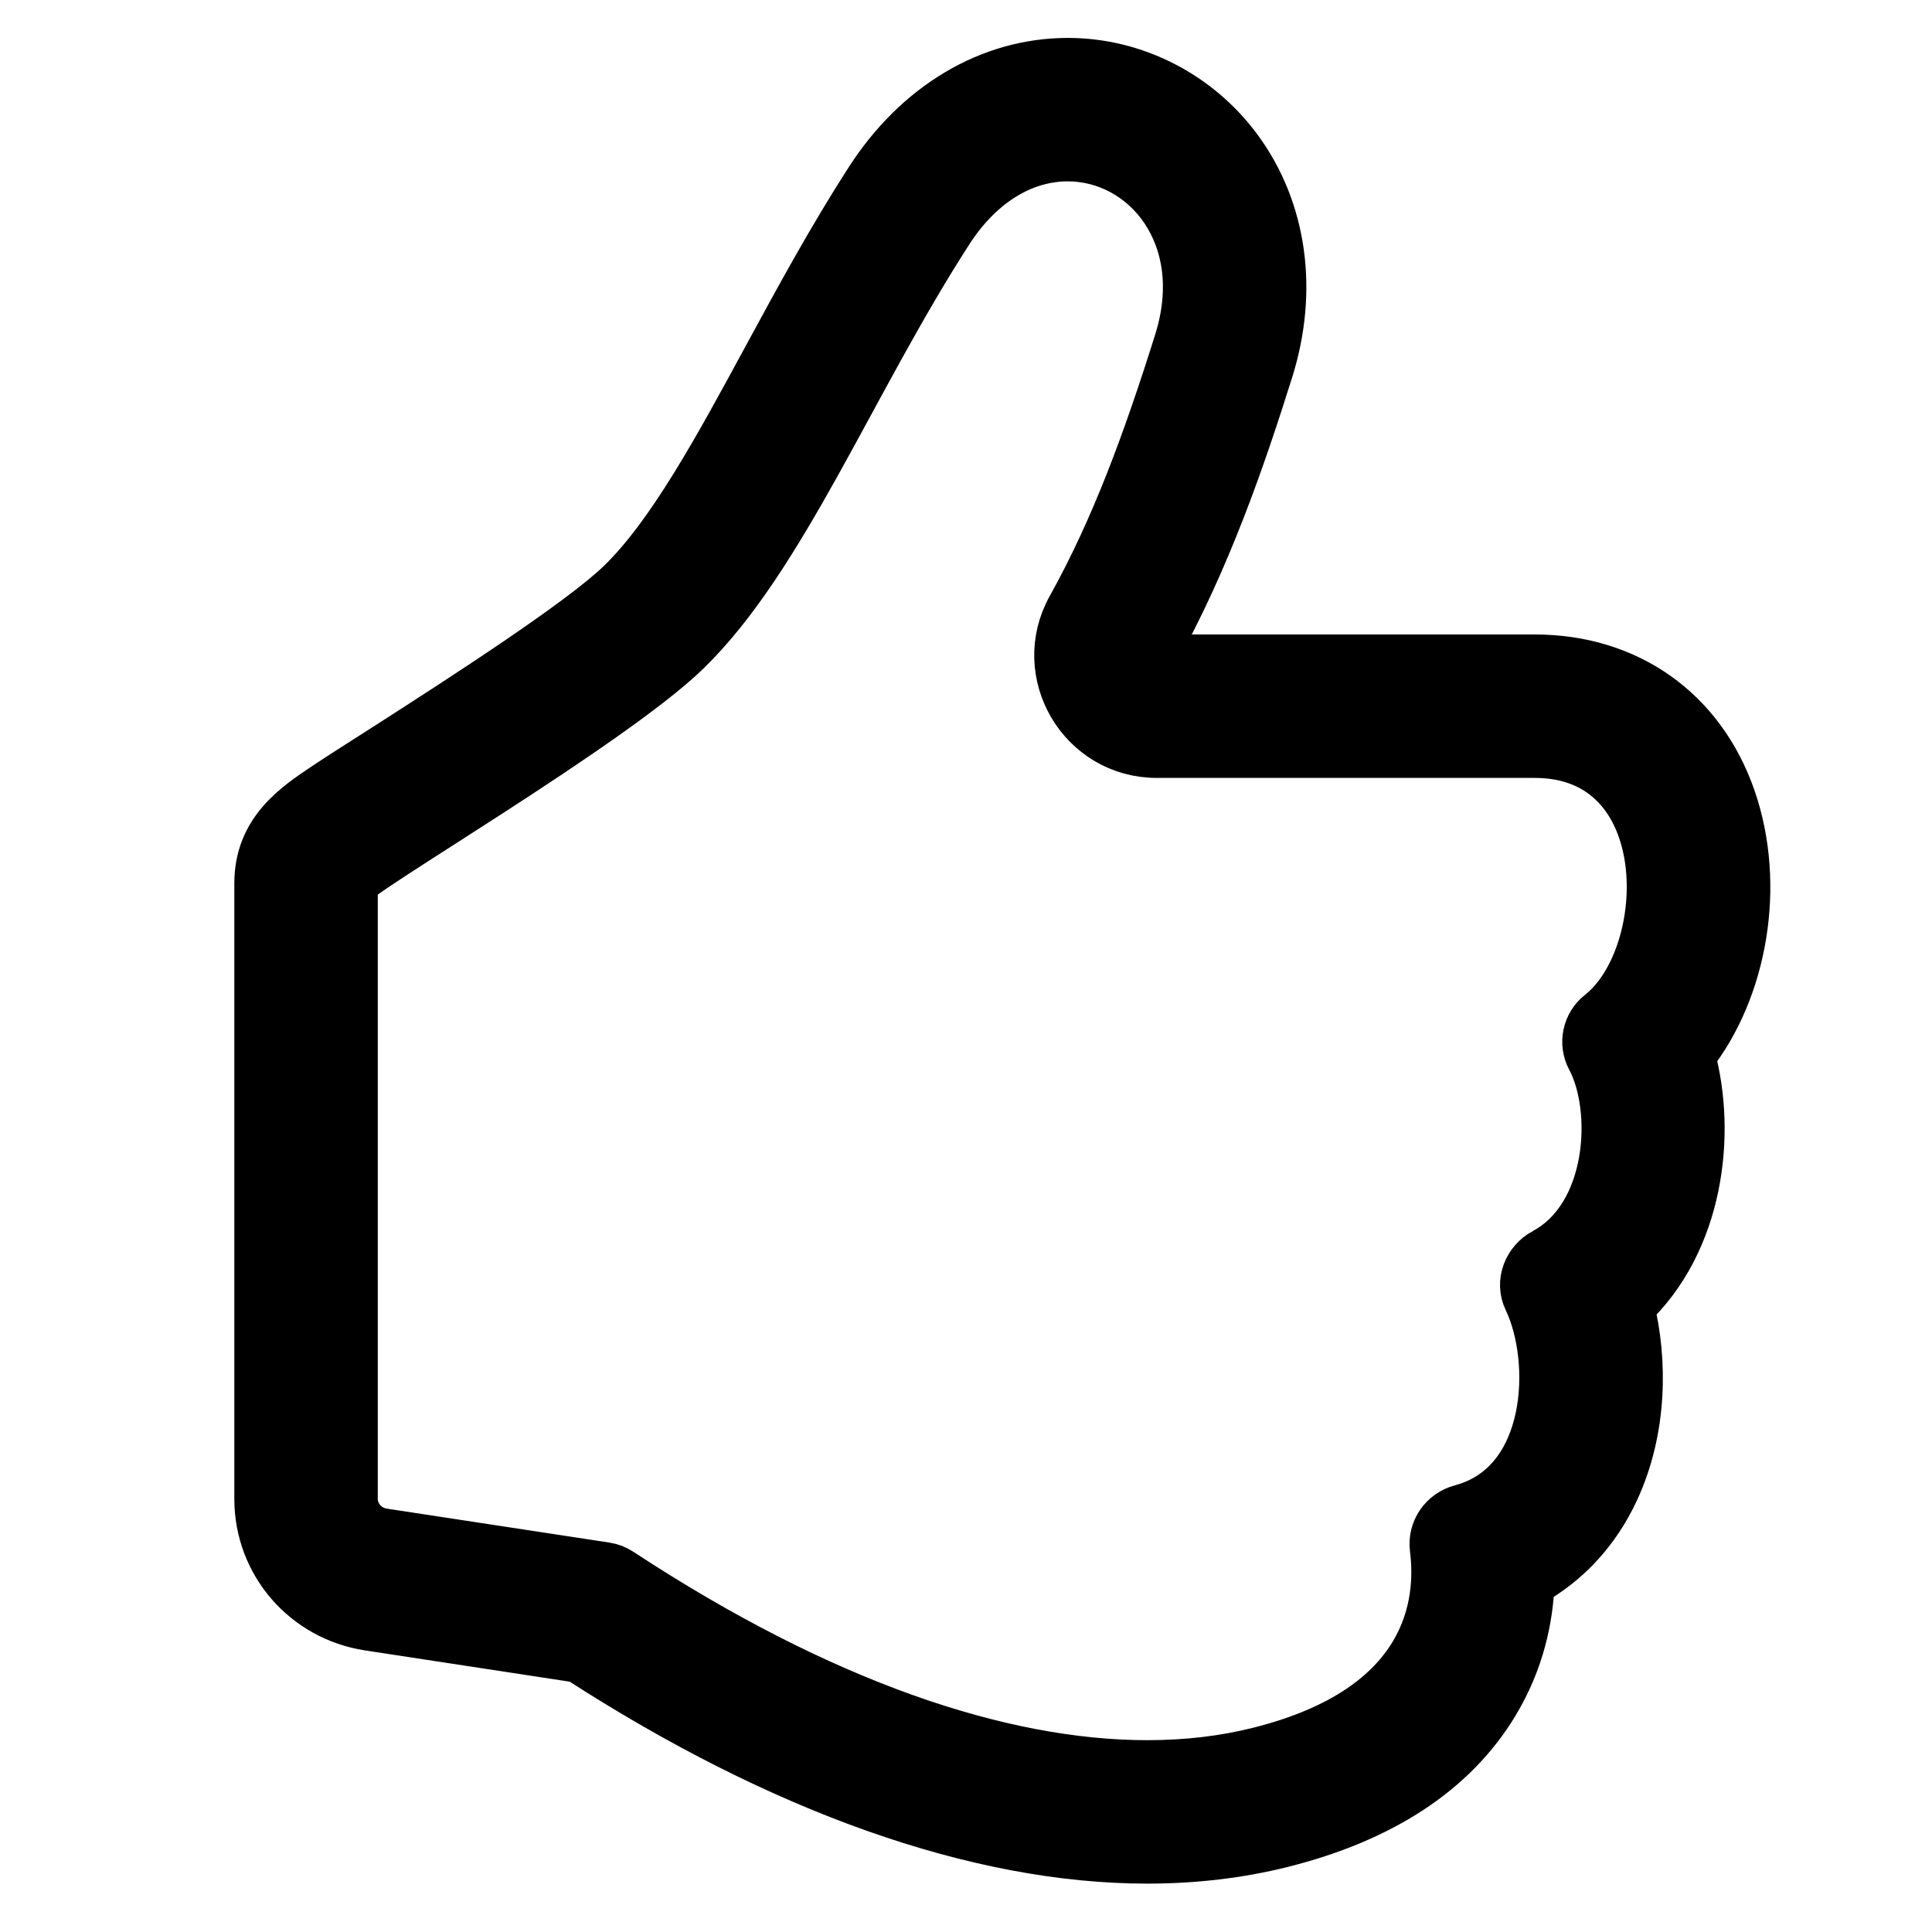 <?xml version="1.0" encoding="UTF-8" standalone="no"?>
<!-- Uploaded to: SVG Repo, www.svgrepo.com, Generator: SVG Repo Mixer Tools -->

<svg
   fill="#000000"
   height="800px"
   width="800px"
   version="1.1"
   id="Capa_1"
   viewBox="0 0 232.665 232.665"
   xml:space="preserve"
   sodipodi:docname="like-svgrepo-com.svg"
   inkscape:version="1.3.1 (9b9bdc1480, 2023-11-25, custom)"
   xmlns:inkscape="http://www.inkscape.org/namespaces/inkscape"
   xmlns:sodipodi="http://sodipodi.sourceforge.net/DTD/sodipodi-0.dtd"
   xmlns="http://www.w3.org/2000/svg"
   xmlns:svg="http://www.w3.org/2000/svg"><defs
   id="defs1" /><sodipodi:namedview
   id="namedview1"
   pagecolor="#505050"
   bordercolor="#eeeeee"
   borderopacity="1"
   inkscape:showpageshadow="0"
   inkscape:pageopacity="0"
   inkscape:pagecheckerboard="0"
   inkscape:deskcolor="#d1d1d1"
   showgrid="false"
   inkscape:zoom="0.4625"
   inkscape:cx="398.91892"
   inkscape:cy="400"
   inkscape:window-width="1366"
   inkscape:window-height="704"
   inkscape:window-x="0"
   inkscape:window-y="0"
   inkscape:window-maximized="1"
   inkscape:current-layer="Capa_1" />
<g
   id="g1"
   transform="matrix(0.929,0,0,0.929,12.635,7.63)">
	<path
   d="m 205.428,128.634 c 6.81,-8.589 9.181,-22.092 5.294,-33.304 -3.91,-11.281 -13.395,-17.998 -25.371,-17.998 H 136.36 c -0.162,0 -0.33,-0.019 -0.497,-0.302 -0.161,-0.276 -0.086,-0.42 -0.007,-0.563 6.795,-12.183 11.35,-25.426 14.908,-36.767 3.221,-10.264 1.771,-20.64 -3.975,-28.465 C 141.624,4.201 133.416,0 124.832,0 114.773,0 105.423,5.563 99.18,15.264 94.274,22.887 90.028,30.717 85.922,38.289 79.539,50.06 73.511,61.177 66.974,67.518 61.747,72.584 46.289,82.521 37.052,88.457 c -3.313,2.13 -6.256,3.968 -8.368,5.386 -3.799,2.55 -8.61,5.723 -8.61,12.43 v 79.825 c 0,8.241 5.996,15.127 14.142,16.373 l 27.227,4.158 c 26.337,17.039 51.792,26.036 73.664,26.036 6.078,0 11.935,-0.691 17.388,-2.056 12.962,-3.24 22.223,-9.323 27.514,-18.08 3.309,-5.476 4.446,-11.006 4.613,-15.684 4.776,-2.615 8.59,-6.74 11.017,-12.013 3.602,-7.825 3.639,-16.661 1.9,-23.703 9.013,-8.369 10.696,-22.351 7.889,-32.495 z m -18.754,25.629 c -2.15,1.156 -3.165,3.743 -2.108,5.944 3.784,7.878 3.233,24.127 -8.71,27.308 -2.242,0.598 -3.699,2.704 -3.405,5.006 0.909,7.13 -0.509,20.861 -22.857,26.447 -4.491,1.123 -9.322,1.697 -14.467,1.697 -19.089,0 -42.453,-7.903 -68.421,-24.957 -0.544,-0.357 -1.162,-0.598 -1.806,-0.696 l -28.871,-4.403 c -2.228,-0.341 -3.956,-2.257 -3.956,-4.511 v -79.825 c 0,-1.204 33.353,-20.624 43.171,-30.142 12.427,-12.053 21.31,-34.681 33.983,-54.373 4.405,-6.845 10.201,-9.759 15.584,-9.759 10.103,0 18.831,10.273 14.493,24.104 -4.018,12.804 -8.195,24.237 -13.934,34.529 -4.672,8.376 1.399,18.7 10.989,18.7 h 48.991 c 18.852,0 18.321,26.313 8.552,34.01 -1.676,1.32 -2.182,3.682 -1.175,5.563 3.519,6.572 2.861,20.566 -6.053,25.358 z"
   id="path1"
   style="fill:#000000;fill-opacity:1;stroke:#000000;stroke-width:6.595;stroke-dasharray:none;stroke-opacity:1" />
</g>
</svg>
